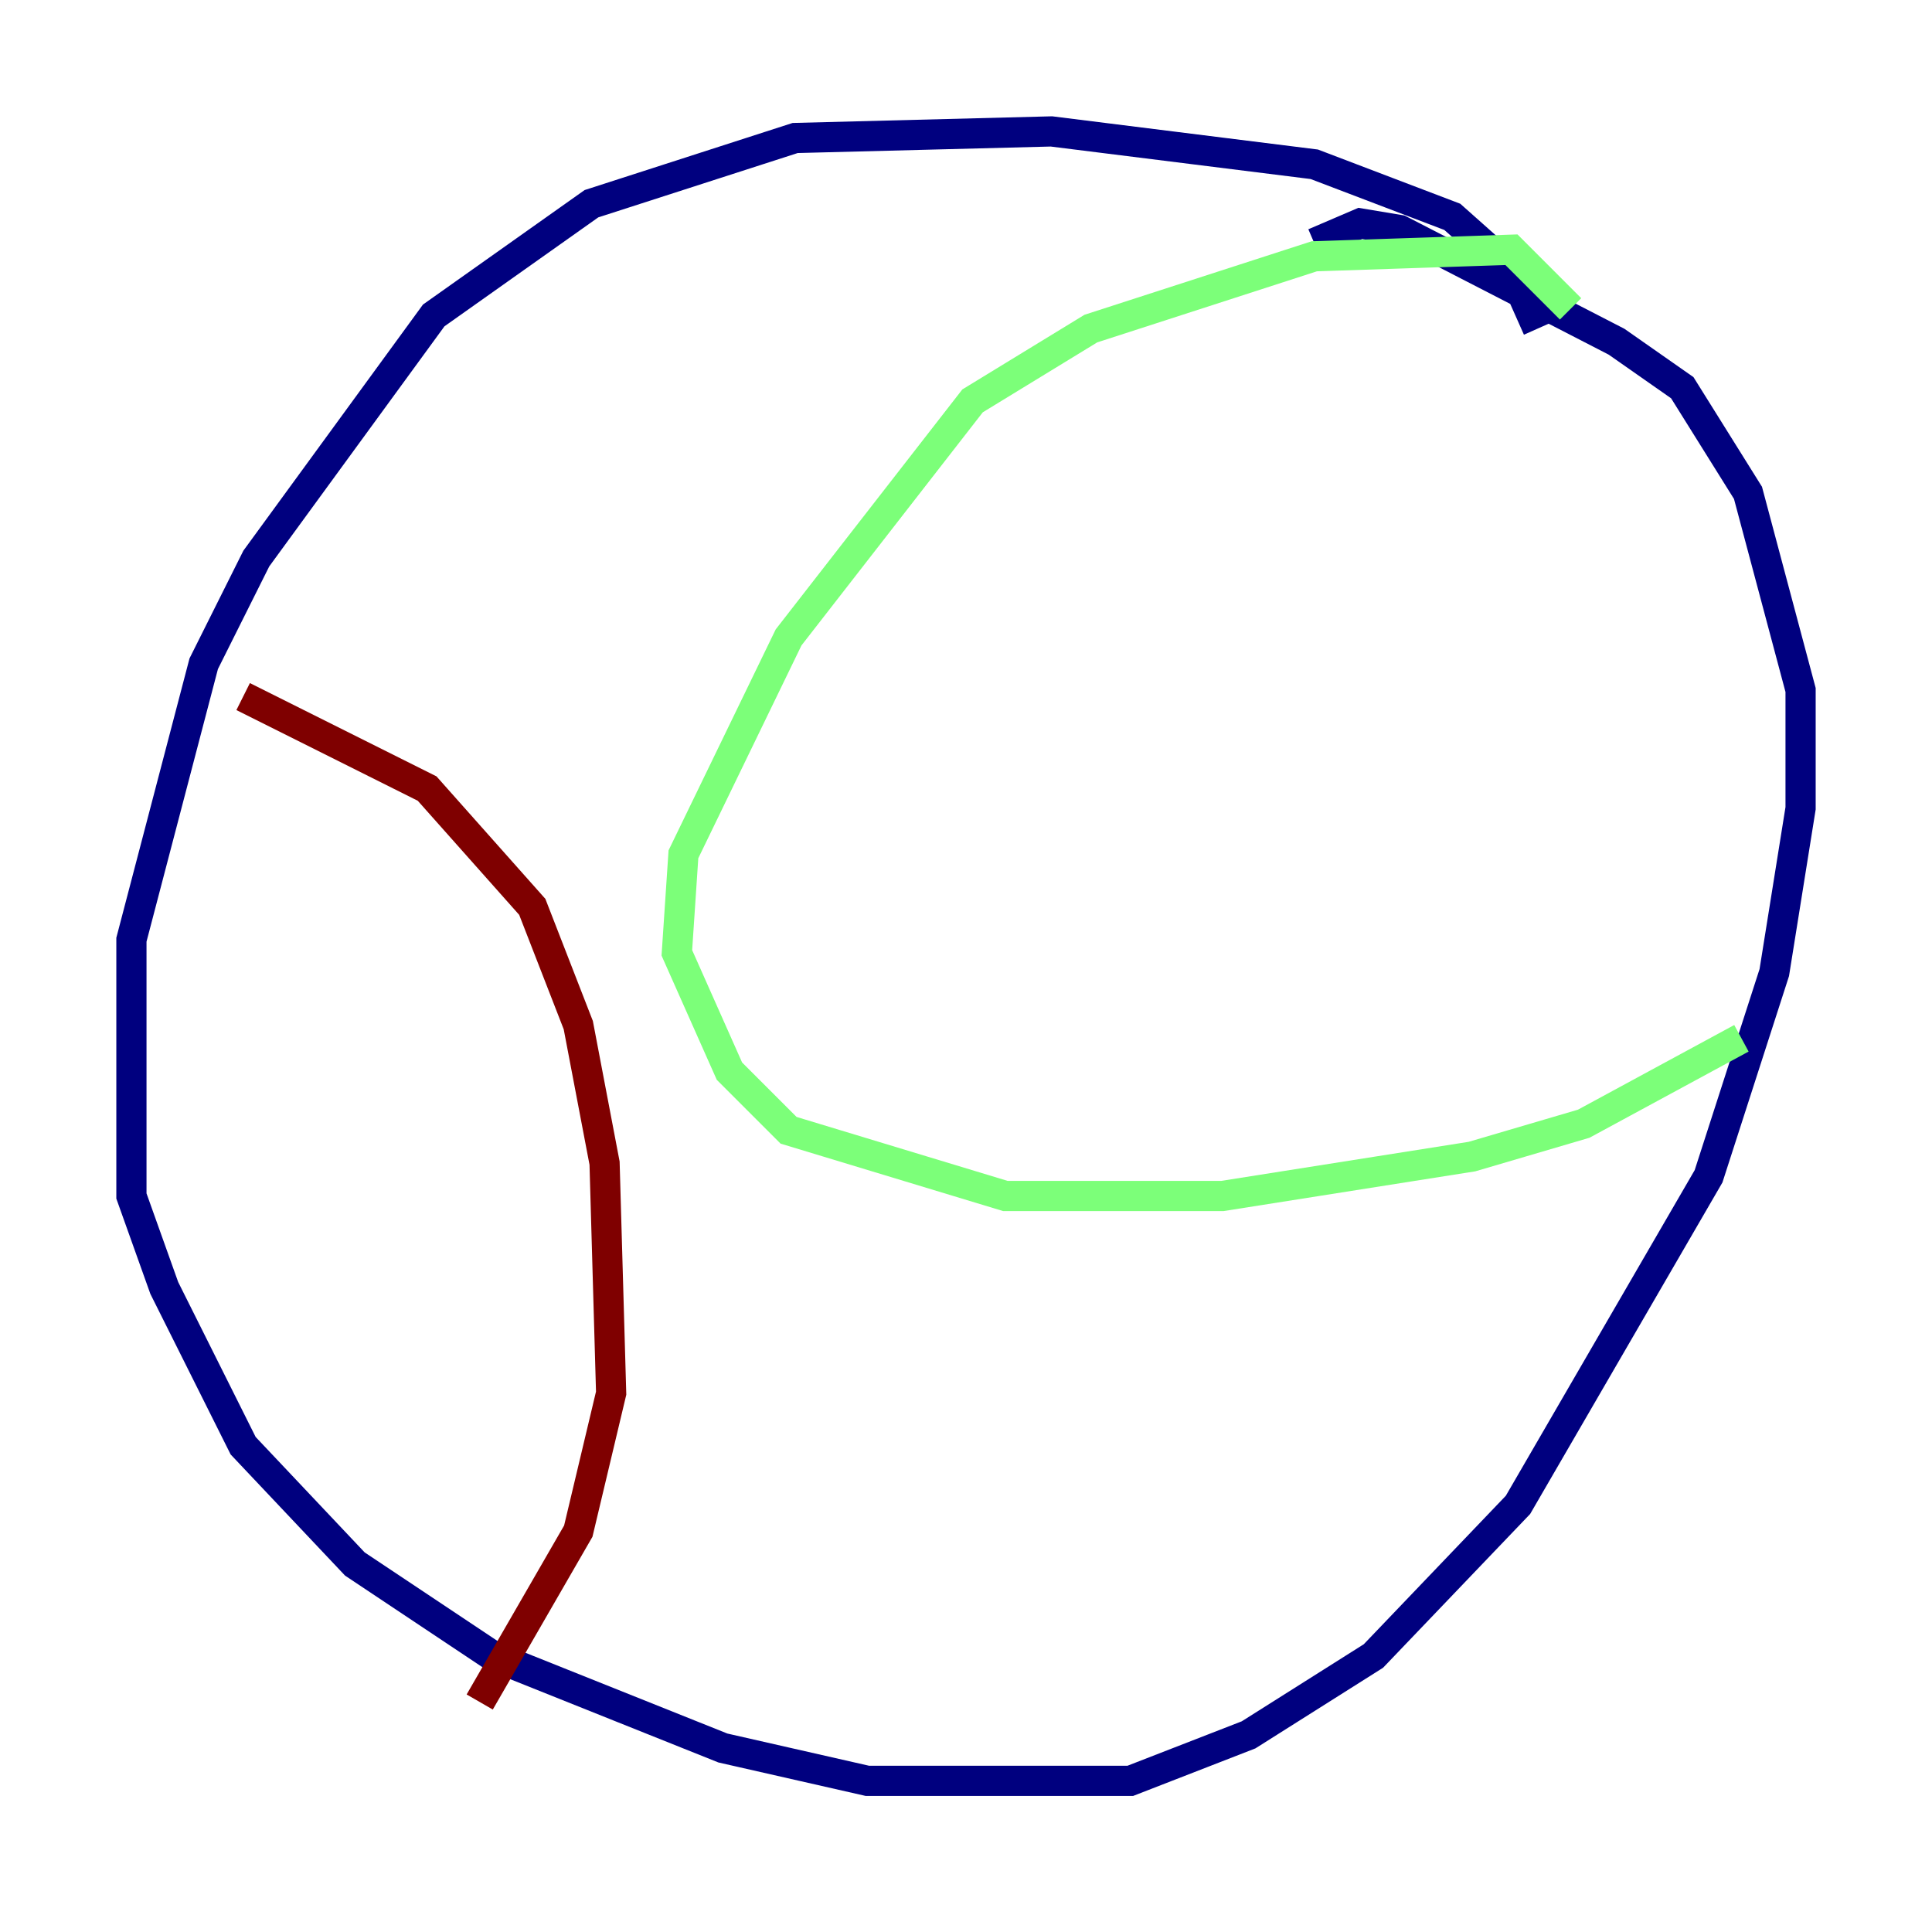 <?xml version="1.0" encoding="utf-8" ?>
<svg baseProfile="tiny" height="128" version="1.2" viewBox="0,0,128,128" width="128" xmlns="http://www.w3.org/2000/svg" xmlns:ev="http://www.w3.org/2001/xml-events" xmlns:xlink="http://www.w3.org/1999/xlink"><defs /><polyline fill="none" points="101.878,21.769 100.136,17.85 96.218,14.367 87.075,10.884 69.66,8.707 52.68,9.143 39.184,13.497 28.735,20.898 16.98,37.007 13.497,43.973 8.707,62.258 8.707,79.238 10.884,85.333 16.109,95.782 23.51,103.619 32.653,109.714 47.891,115.809 57.469,117.986 74.884,117.986 82.721,114.939 90.993,109.714 100.571,99.701 113.197,77.932 117.551,64.435 119.293,53.551 119.293,45.714 115.809,32.653 111.456,25.687 107.102,22.64 92.735,15.238 90.122,14.803 87.075,16.109" stroke="#00007f" stroke-width="2" /><polyline fill="none" points="104.054,20.463 100.136,16.544 87.075,16.98 72.272,21.769 64.435,26.558 52.245,42.231 45.279,56.599 44.843,63.129 48.327,70.966 52.245,74.884 66.612,79.238 80.98,79.238 97.524,76.626 104.925,74.449 115.374,68.789" stroke="#7cff79" stroke-width="2" /><polyline fill="none" points="16.109,46.15 28.299,52.245 35.265,60.082 38.313,67.918 40.054,77.061 40.49,92.299 38.313,101.442 31.782,112.762" stroke="#7f0000" stroke-width="2" /></svg>